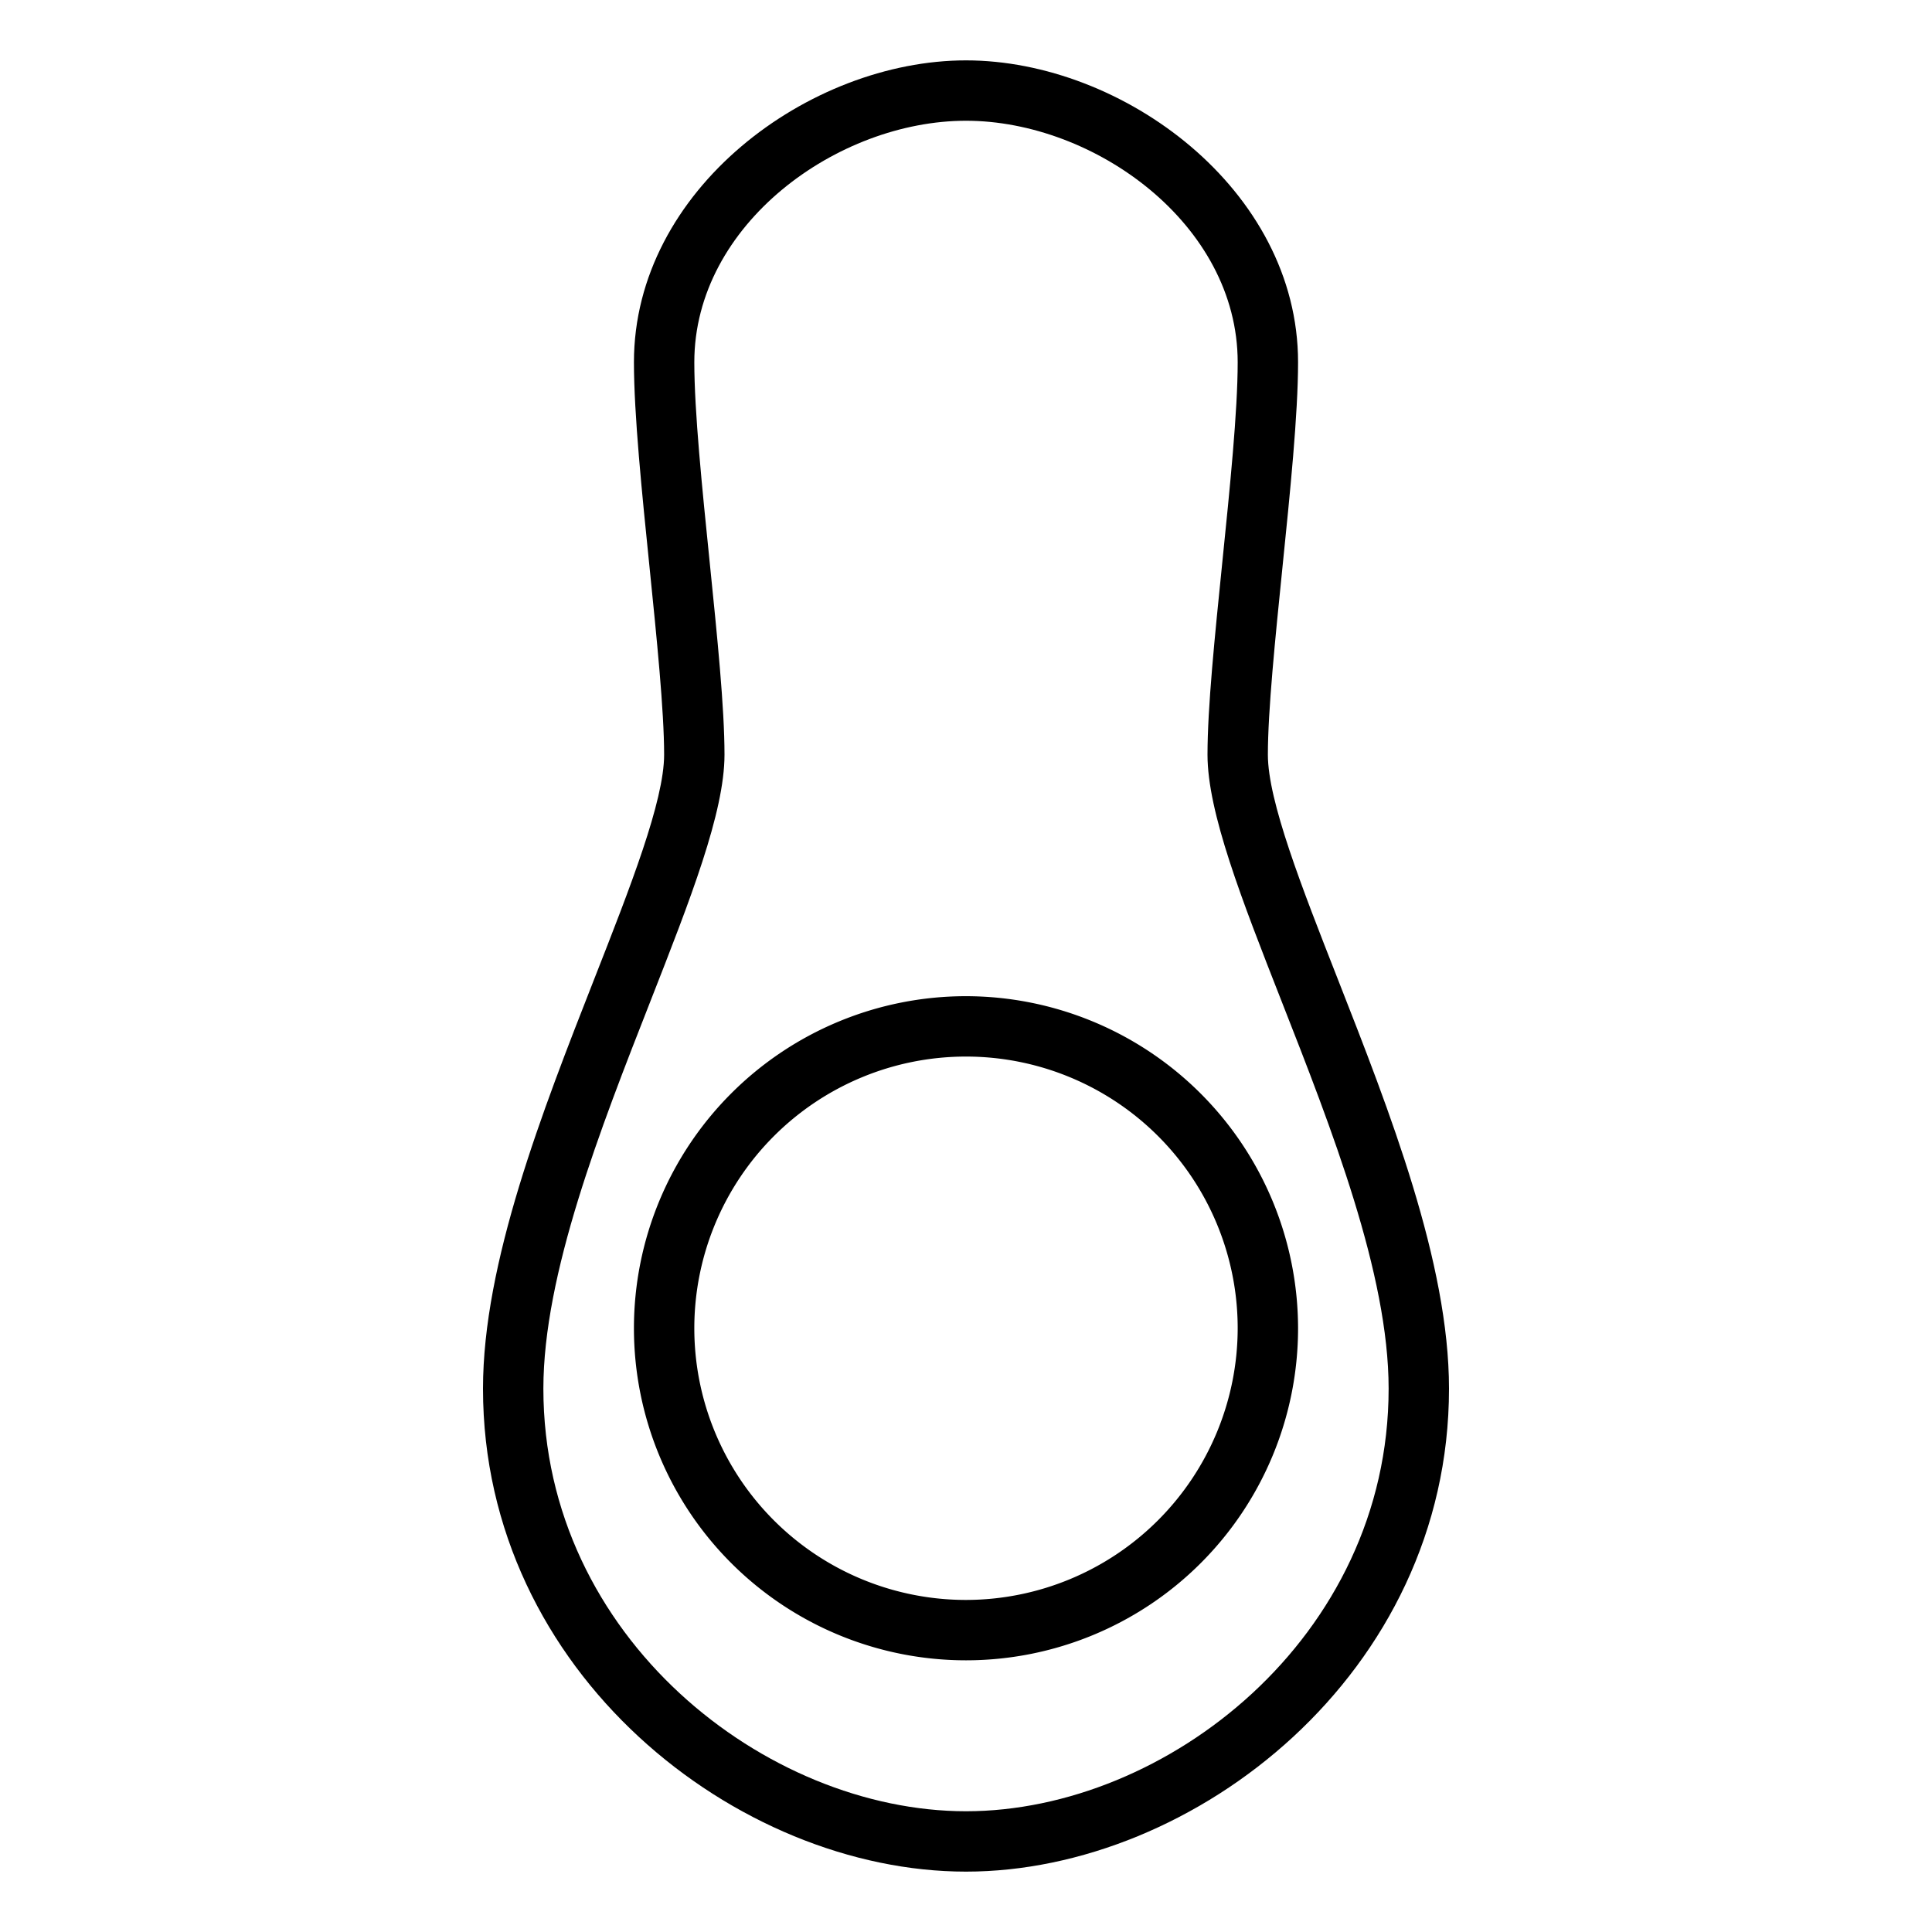 <svg xmlns="http://www.w3.org/2000/svg" viewBox="0 0 64 64" x="0px" y="0px"><title>Avocado</title><g><path d="M44.31,32.418C43.122,29.392,42,26.533,42,25c0-1.455.245-3.86.481-6.186.255-2.5.519-5.09.519-6.814C43,6.276,37.192,2,32,2S21,6.276,21,12c0,1.724.264,4.311.519,6.814C21.755,21.14,22,23.545,22,25c0,1.533-1.122,4.392-2.31,7.418C17.961,36.827,16,41.824,16,46c0,9.429,8.433,16,16,16s16-6.571,16-16C48,41.824,46.039,36.827,44.31,32.418ZM32,60c-6.622,0-14-5.75-14-14,0-3.8,1.888-8.607,3.553-12.851C22.866,29.8,24,26.911,24,25c0-1.556-.239-3.9-.492-6.389C23.258,16.158,23,13.622,23,12c0-4.579,4.752-8,9-8s9,3.421,9,8c0,1.622-.258,4.158-.508,6.611C40.239,21.1,40,23.444,40,25c0,1.911,1.134,4.8,2.447,8.149C44.112,37.393,46,42.2,46,46,46,54.25,38.622,60,32,60Z"></path><path d="M32,33A11,11,0,1,0,43,44,11.013,11.013,0,0,0,32,33Zm0,20a9,9,0,1,1,9-9A9.01,9.01,0,0,1,32,53Z"></path></g></svg>